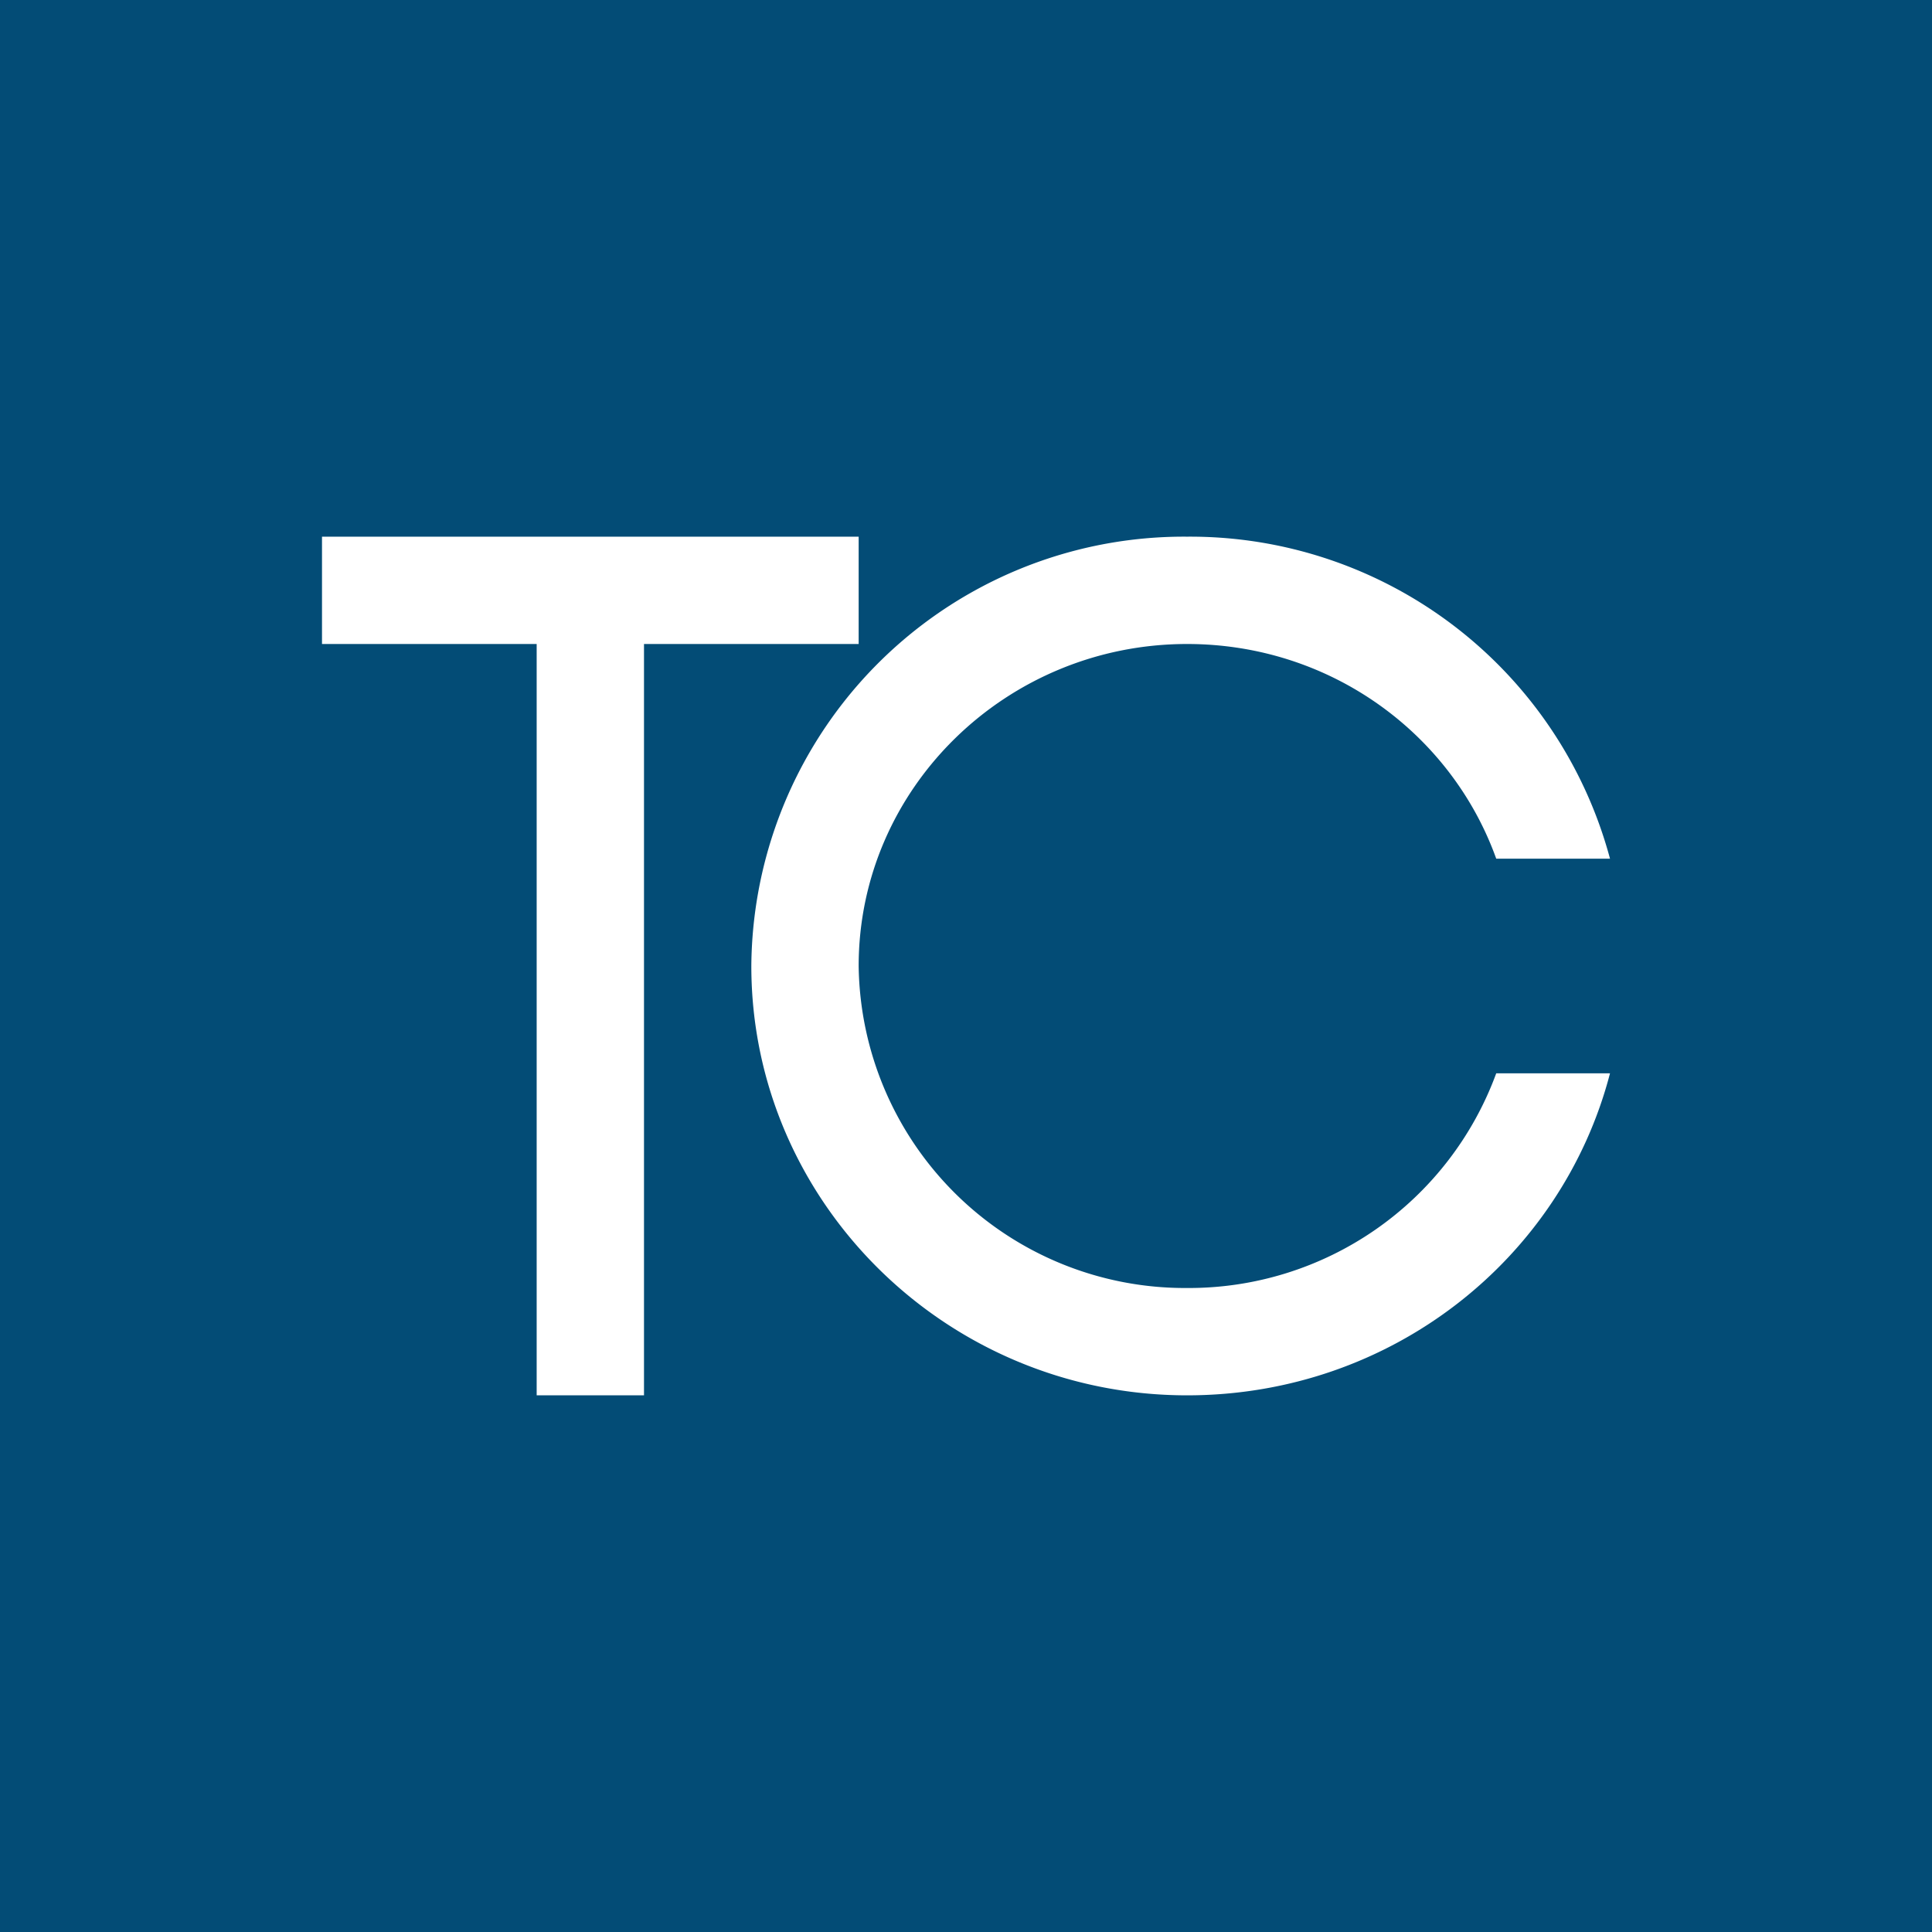<!-- by TradingView --><svg width="18" height="18" viewBox="0 0 18 18" xmlns="http://www.w3.org/2000/svg"><path fill="#034C76" d="M0 0h18v18H0z"/><path d="M8 5v1H6v7H5V6H3V5h5Zm3.06 8c1.9 0 3.49-1.27 3.94-3h-1.06a3.05 3.05 0 0 1-2.88 2A3.04 3.04 0 0 1 8 9c0-1.66 1.38-3 3.06-3 1.33 0 2.46.83 2.88 2H15a4.05 4.05 0 0 0-3.94-3A4.03 4.03 0 0 0 7 9c0 2.2 1.82 4 4.06 4Z" fill="#fff"/></svg>